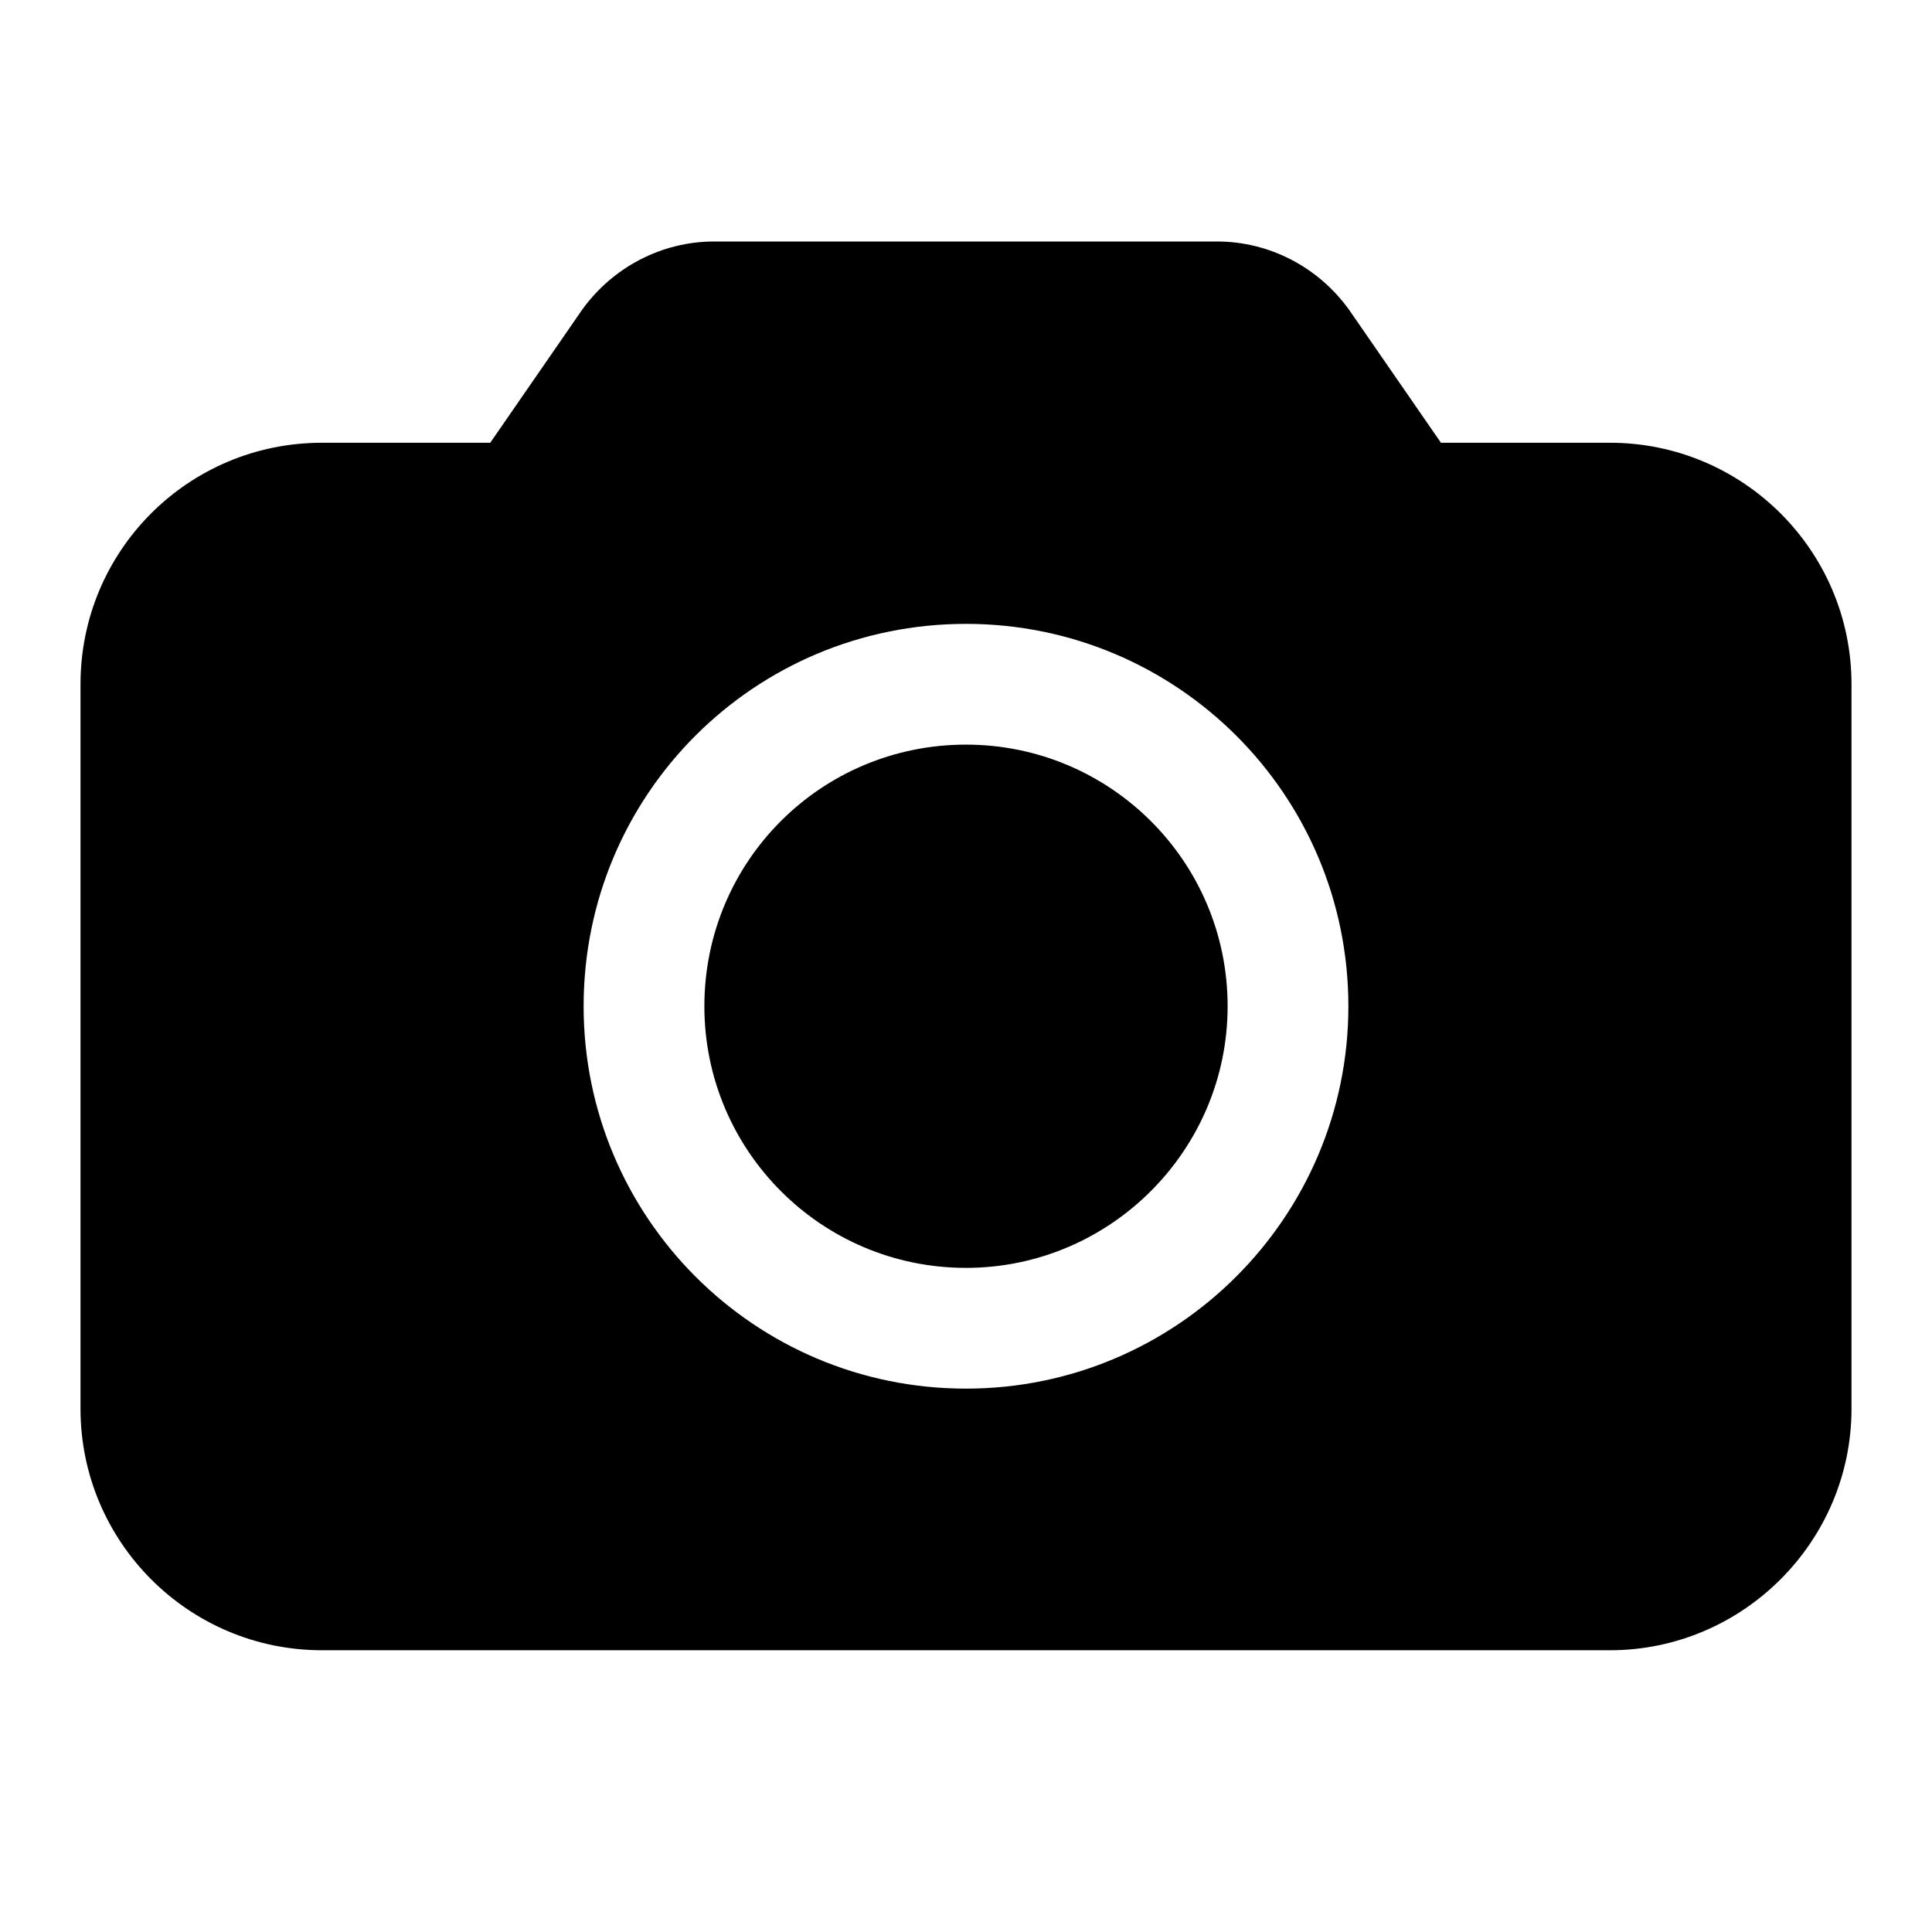 <svg width="40px" height="40px" viewBox="0 0 24 24" fill="none" xmlns="http://www.w3.org/2000/svg" xmlns:xlink="http://www.w3.org/1999/xlink">
	<desc>
			Created with Pixso.
	</desc>
	<defs>
		<clipPath id="clip35_1921">
			<rect id="ic_public_camera_filled" width="24" height="24" fill="white" fill-opacity="0"/>
		</clipPath>
	</defs>
	<g clip-path="url(#clip35_1921)">
		<path id="path-1" d="M15.12 3C15.77 3 16.38 3.32 16.76 3.85L17.9 5.5L20 5.5C21.65 5.5 23 6.84 23 8.5L23 17.5C23 19.15 21.65 20.5 20 20.5L4 20.5C2.34 20.5 1 19.15 1 17.5L1 8.5C1 6.84 2.34 5.5 4 5.5L6.09 5.5L7.23 3.85C7.61 3.32 8.22 3 8.87 3L15.12 3ZM12 7.75C9.37 7.75 7.25 9.87 7.25 12.5C7.25 15.12 9.37 17.25 12 17.25C14.62 17.25 16.75 15.12 16.75 12.5C16.75 9.87 14.62 7.75 12 7.75ZM12 9.25C13.79 9.25 15.25 10.7 15.25 12.5C15.25 14.29 13.79 15.75 12 15.75C10.2 15.75 8.75 14.29 8.75 12.5C8.75 10.7 10.2 9.25 12 9.25Z" fill="#000000" fill-opacity="1" fill-rule="nonzero"/>
		<path id="path-1" d="M16.76 3.85L17.9 5.5L20 5.5C21.65 5.5 23 6.84 23 8.5L23 17.5C23 19.15 21.65 20.5 20 20.5L4 20.5C2.34 20.5 1 19.15 1 17.5L1 8.5C1 6.84 2.34 5.5 4 5.5L6.09 5.5L7.23 3.85C7.61 3.32 8.22 3 8.87 3L15.12 3C15.77 3 16.38 3.32 16.76 3.85ZM7.25 12.5C7.25 15.12 9.37 17.25 12 17.25C14.62 17.25 16.75 15.12 16.75 12.5C16.75 9.87 14.62 7.75 12 7.75C9.37 7.75 7.25 9.87 7.25 12.5ZM15.25 12.5C15.25 14.29 13.79 15.75 12 15.75C10.2 15.75 8.75 14.29 8.75 12.5C8.75 10.7 10.2 9.25 12 9.25C13.79 9.25 15.25 10.7 15.25 12.5Z" stroke="#000000" stroke-opacity="0" stroke-width="1"/>
	</g>
</svg>
